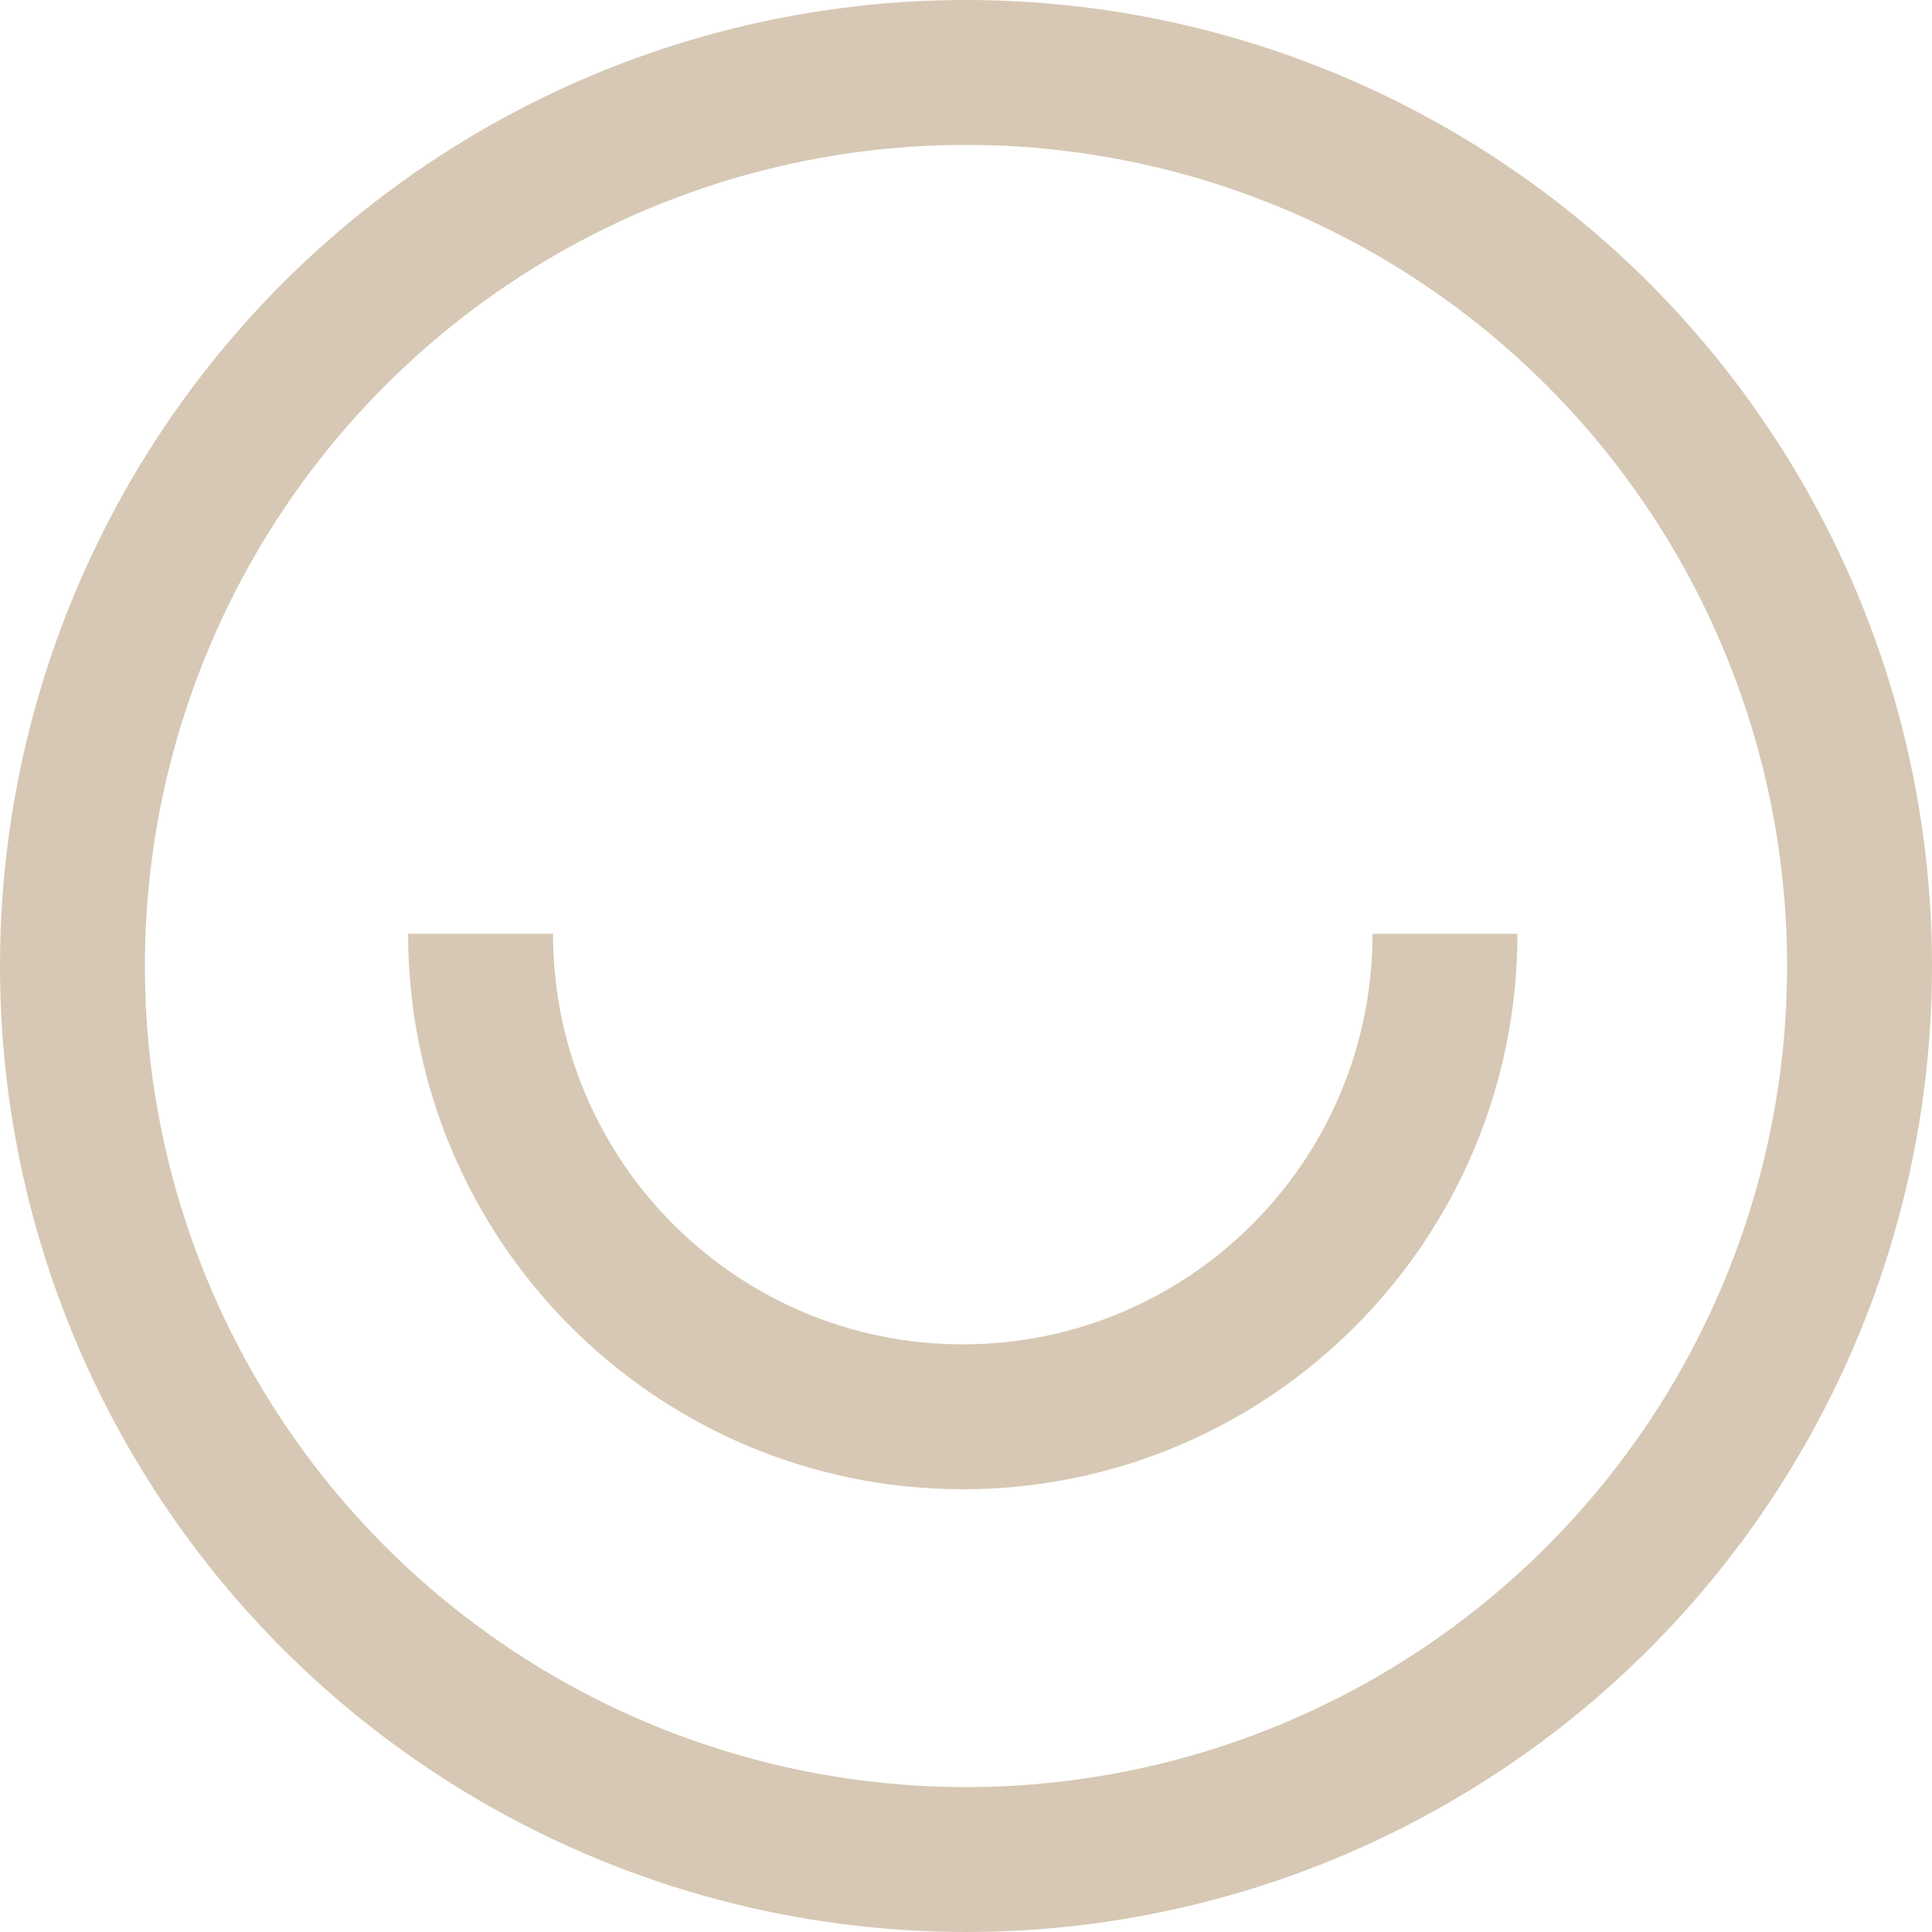 <svg width="400" height="400" viewBox="0 0 400 400" fill="none" xmlns="http://www.w3.org/2000/svg">
<circle cx="200" cy="200" r="185" stroke="#D6C8B4" stroke-width="30"/>
<path d="M299.166 193.333C299.166 248.562 254.469 293.333 199.332 293.333C144.196 293.333 99.499 248.562 99.499 193.333" stroke="#D6C8B4" stroke-width="30"/>
</svg>
